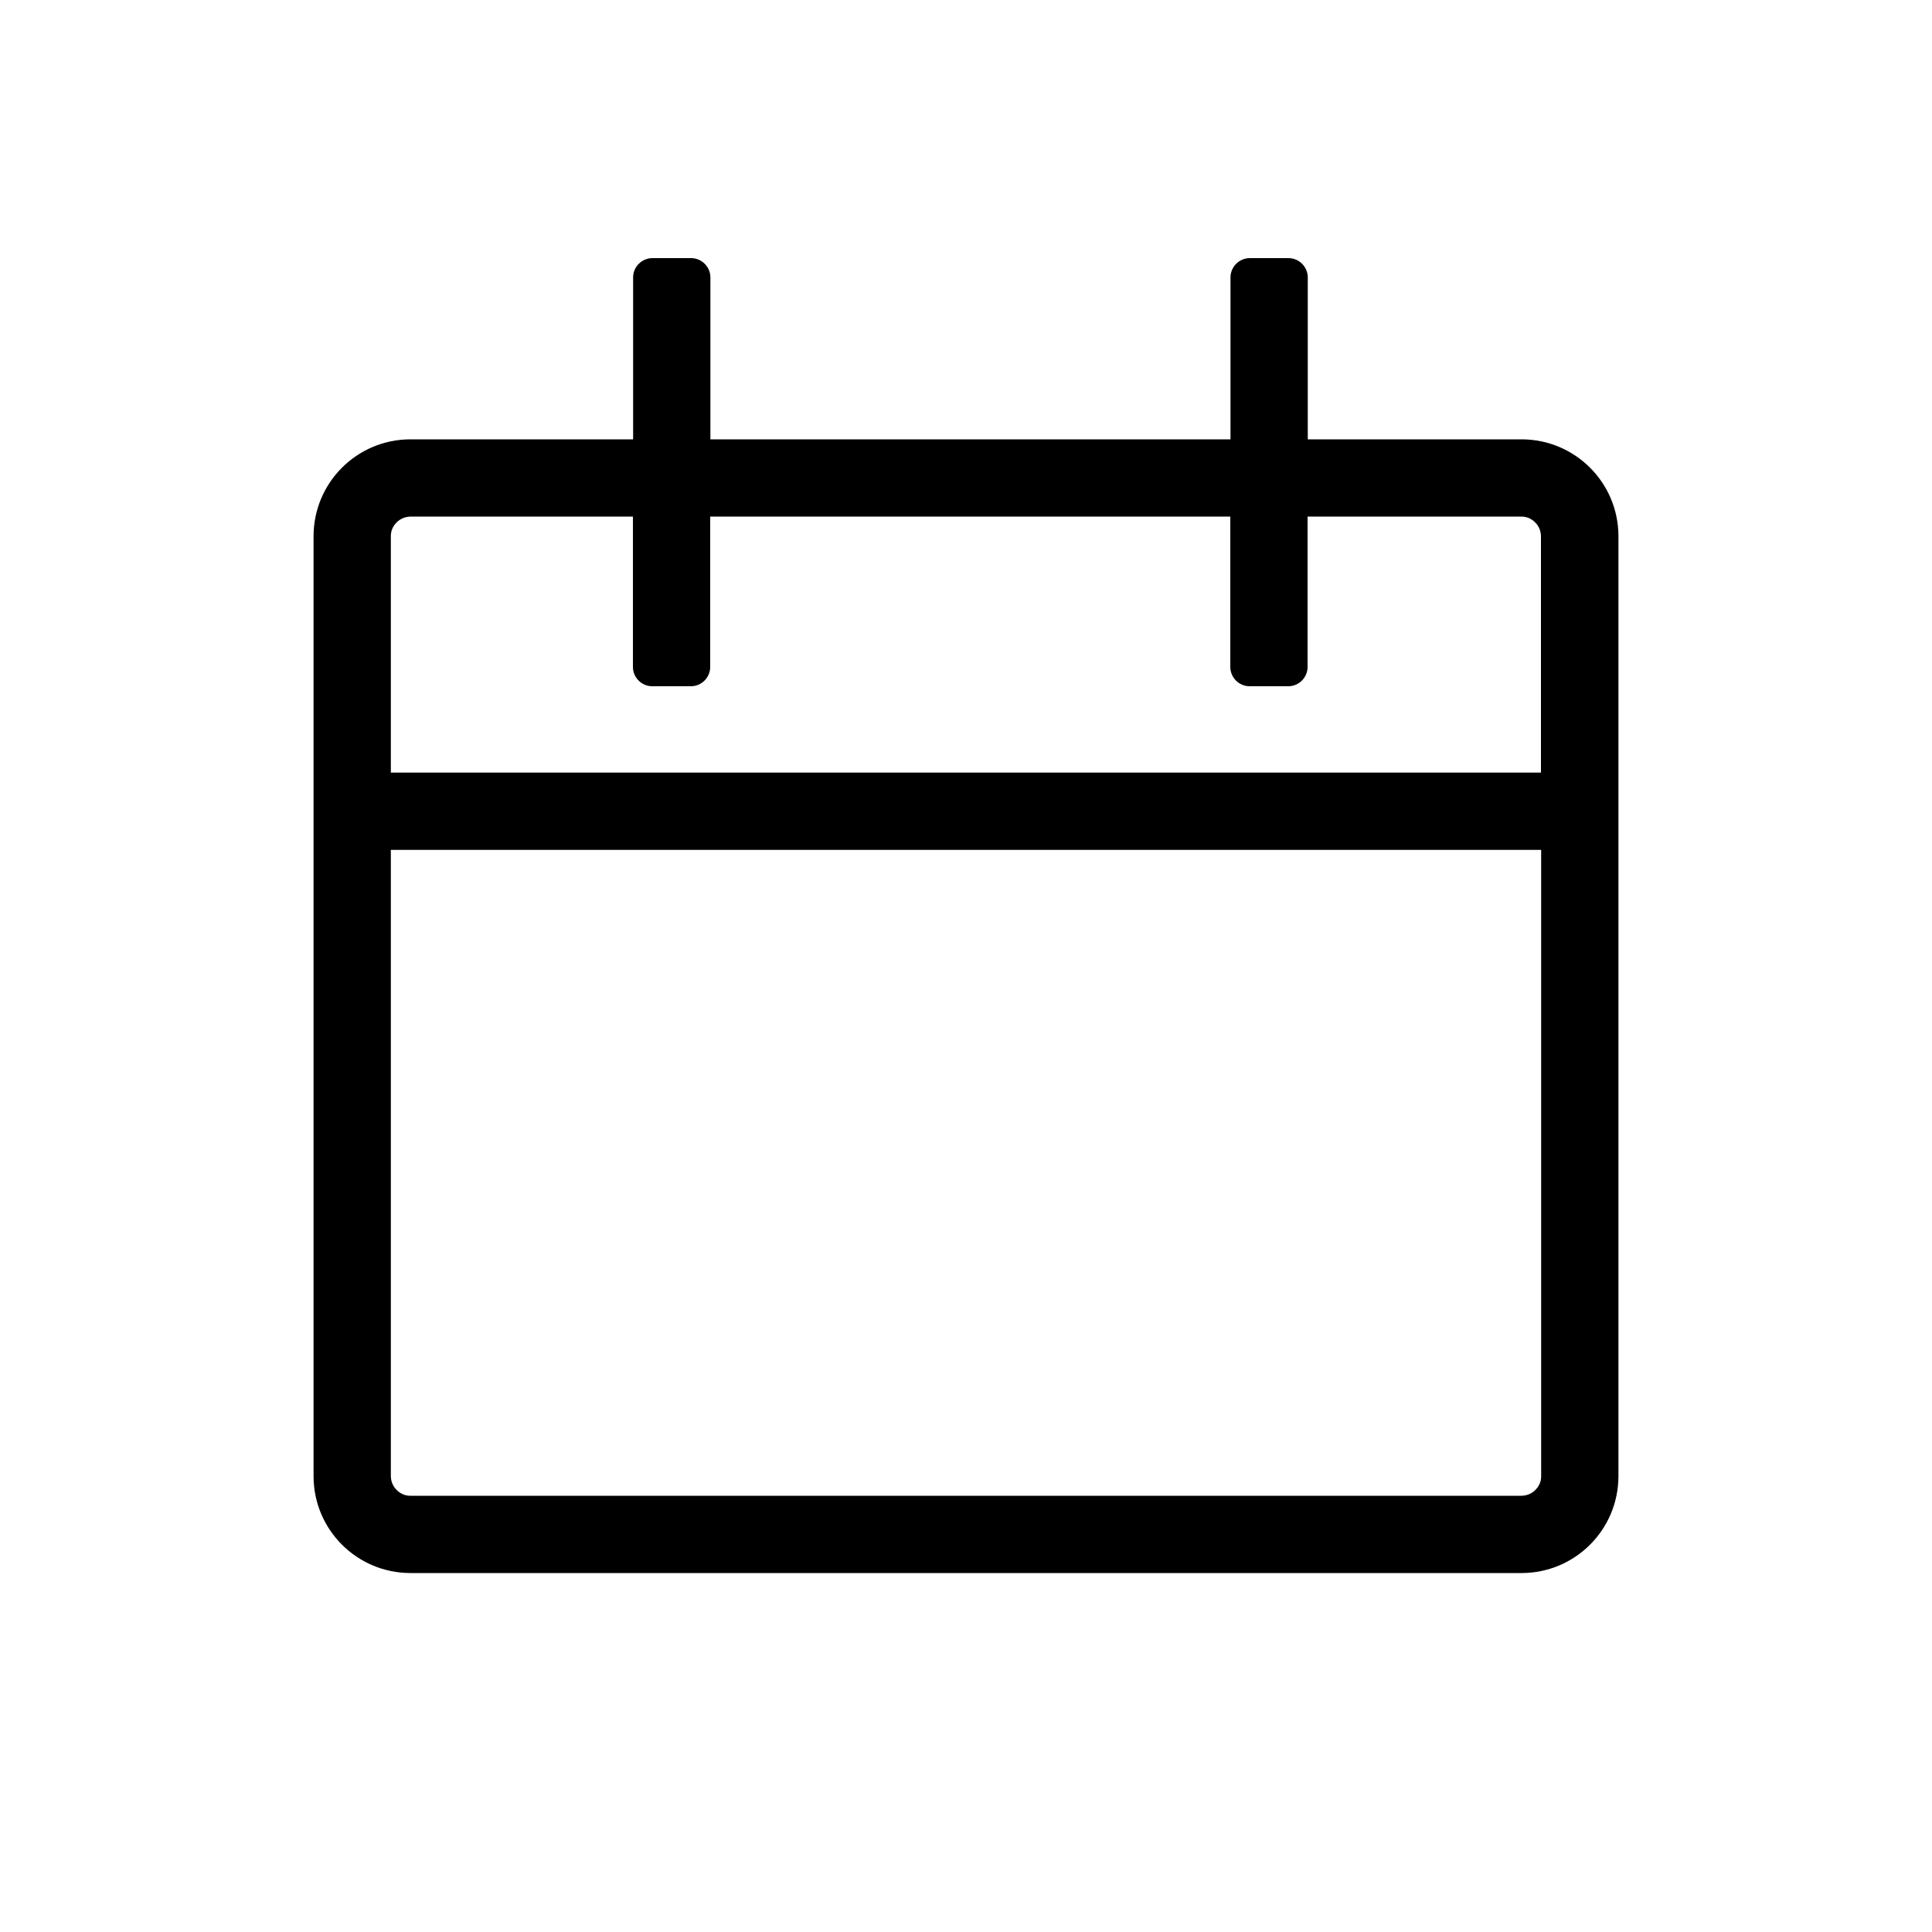 <svg width="260" height="260" viewBox="0 0 260 260" fill="none" xmlns="http://www.w3.org/2000/svg">
<path d="M204.802 59.124H175.994V37.336C175.994 35.906 174.824 34.736 173.394 34.736H168.194C166.764 34.736 165.594 35.906 165.594 37.336V59.124H95.602V37.336C95.602 35.906 94.432 34.736 93.002 34.736H87.802C86.372 34.736 85.202 35.906 85.202 37.336V59.124H55.197C48.021 59.151 42.223 64.948 42.197 72.124V198.693C42.224 205.868 48.021 211.666 55.197 211.693H204.802C211.978 211.667 217.775 205.869 217.802 198.693V72.124C217.776 64.948 211.978 59.15 204.802 59.124ZM53.378 70.303C53.872 69.809 54.496 69.549 55.198 69.523H85.177V89.752C85.177 91.182 86.347 92.352 87.776 92.352H92.977C94.406 92.352 95.576 91.182 95.576 89.752V69.523H165.568V89.752C165.568 91.182 166.738 92.352 168.168 92.352H173.368C174.798 92.352 175.968 91.182 175.968 89.752V69.523H204.776C205.478 69.523 206.102 69.809 206.596 70.303C207.091 70.798 207.351 71.422 207.376 72.124V103.974H52.598V72.124C52.598 71.422 52.885 70.798 53.378 70.303ZM206.622 200.512C206.127 201.006 205.504 201.266 204.802 201.292H55.197C54.495 201.292 53.871 201.006 53.377 200.512C52.884 200.017 52.624 199.394 52.597 198.692V114.374H207.402V198.692C207.402 199.394 207.116 200.017 206.622 200.512Z" fill="black"/>
</svg>
